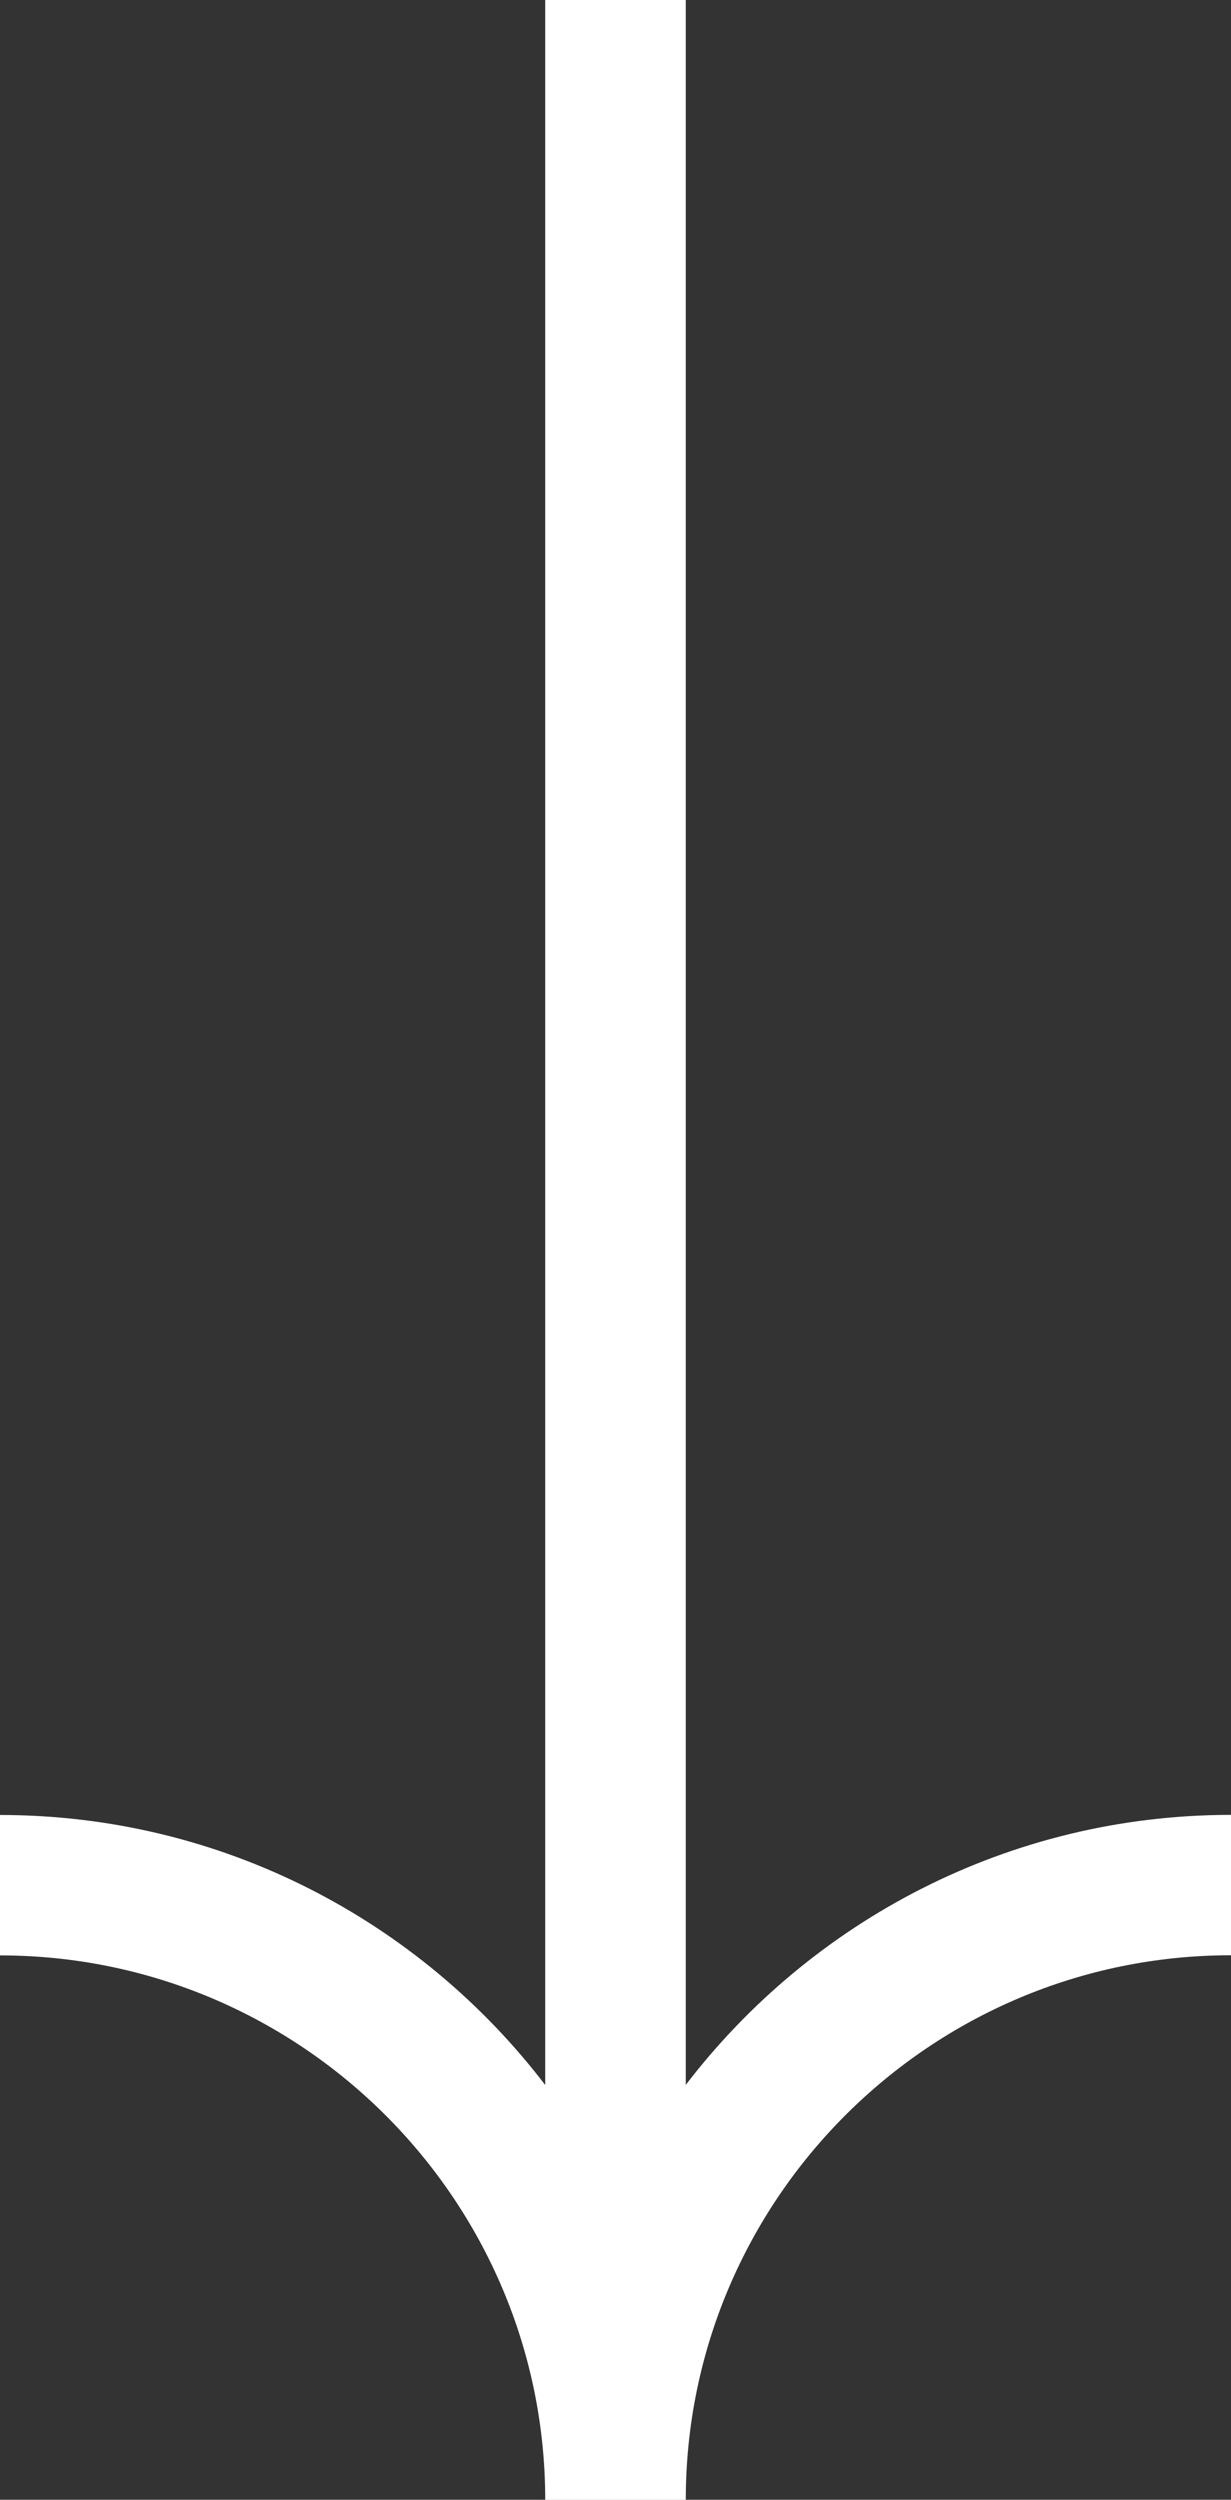 <svg width="34" height="69" viewBox="0 0 34 69" fill="none" xmlns="http://www.w3.org/2000/svg">
<rect x="0" y="0" width="34" height="69" fill="#333333" stroke="none"/>
<g clip-path="url(#clip0)">
<path d="M34 53.97L34 50.095C27.865 50.095 22.407 53.024 18.941 57.548L18.941 -6.58233e-07L15.059 -8.27954e-07L15.059 57.552C11.597 53.024 6.135 50.098 1.62484e-06 50.098L1.45544e-06 53.974C8.303 53.974 15.059 60.717 15.059 69.003L18.941 69.003C18.941 60.713 25.697 53.97 34 53.97Z" fill="white"/>
</g>
<defs>
<clipPath id="clip0">
<rect width="69" height="34" fill="white" transform="translate(34) rotate(90)"/>
</clipPath>
</defs>
</svg>
